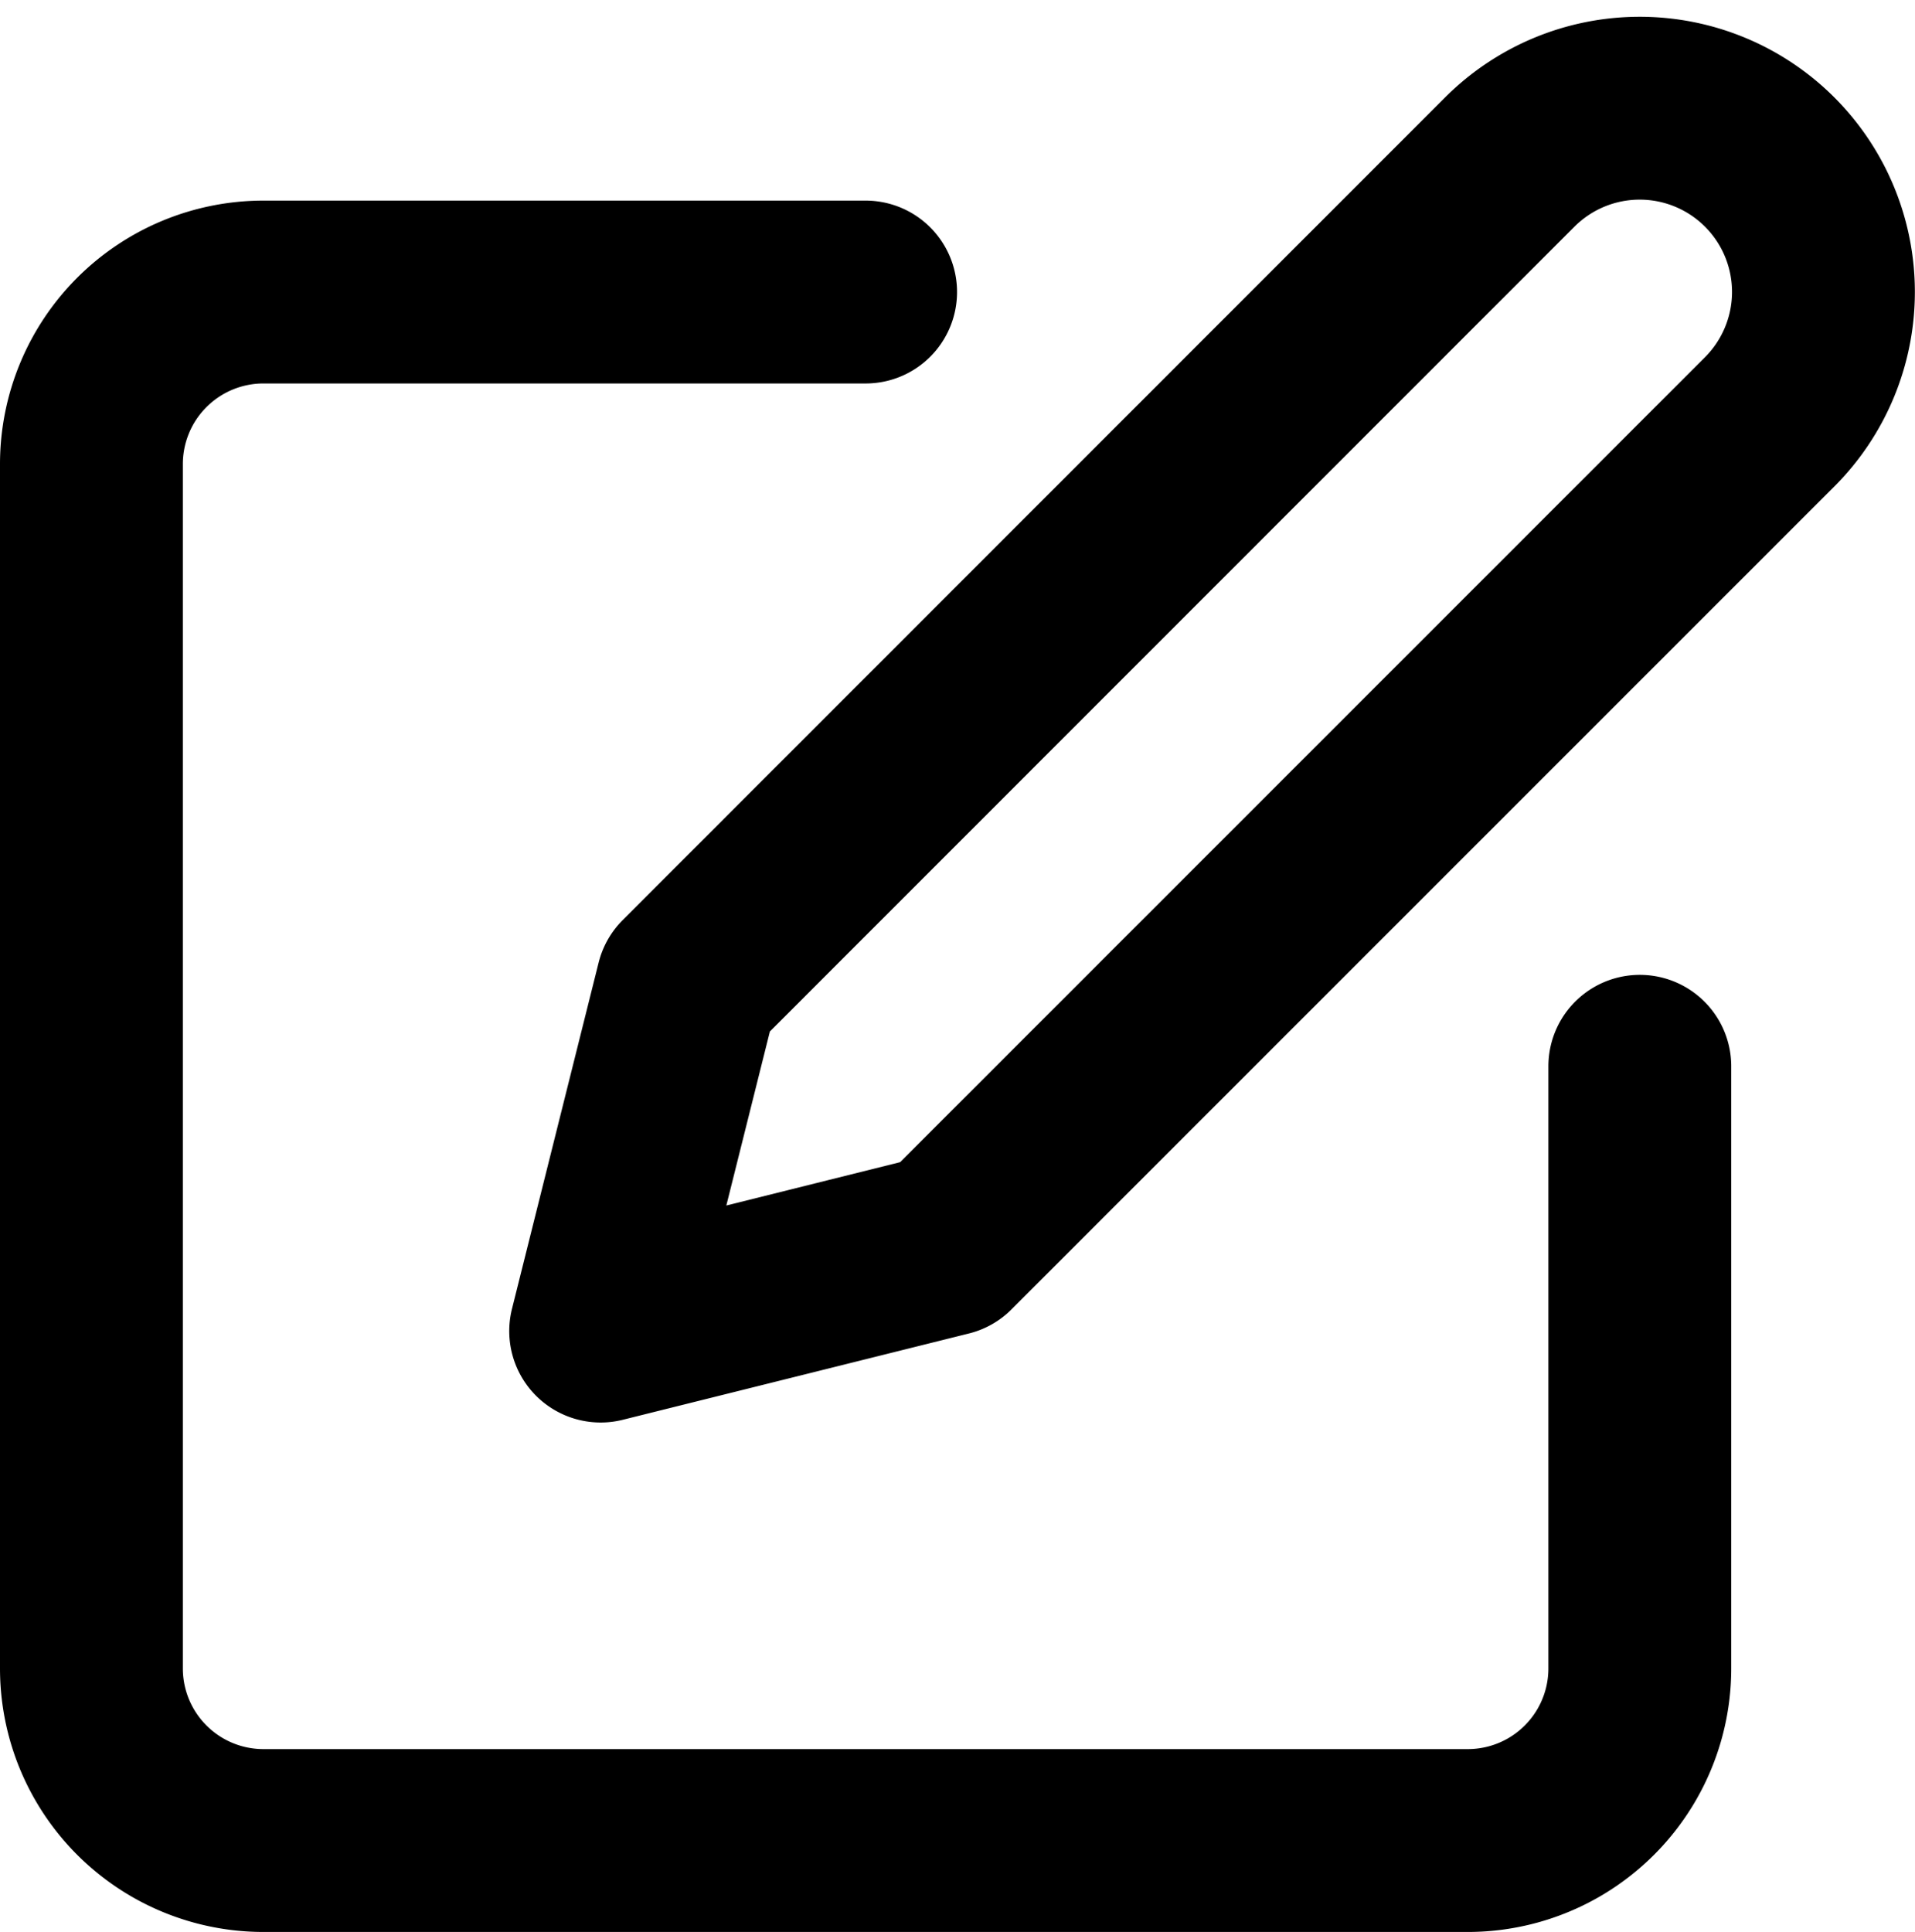 <svg xmlns="http://www.w3.org/2000/svg" xmlns:xlink="http://www.w3.org/1999/xlink" width="10.473" height="10.564" viewBox="0 0 10.473 10.564">
  <defs>
    <clipPath id="clip-path">
      <rect width="10.473" height="10.564" fill="none"/>
    </clipPath>
  </defs>
  <g id="Icon_feather-edit" data-name="Icon feather-edit" clip-path="url(#clip-path)">
    <g id="Icon_feather-edit-2" data-name="Icon feather-edit" transform="translate(0.5 0.592)">
      <path id="패스_56" data-name="패스 56" d="M7.234,6H3.941A.941.941,0,0,0,3,6.941v6.586a.941.941,0,0,0,.941.941h6.586a.941.941,0,0,0,.941-.941V10.234" transform="translate(-3 -4.995)" fill="none" stroke="#000" stroke-linecap="round" stroke-linejoin="round" stroke-width="1"/>
      <path id="패스_57" data-name="패스 57" d="M16.972,3.112a1,1,0,0,1,1.421,1.421l-4.5,4.5L12,9.505l.474-1.894Z" transform="translate(-9.215 -2.818)" fill="none" stroke="#000" stroke-linecap="round" stroke-linejoin="round" stroke-width="1"/>
    </g>
  </g>
</svg>
